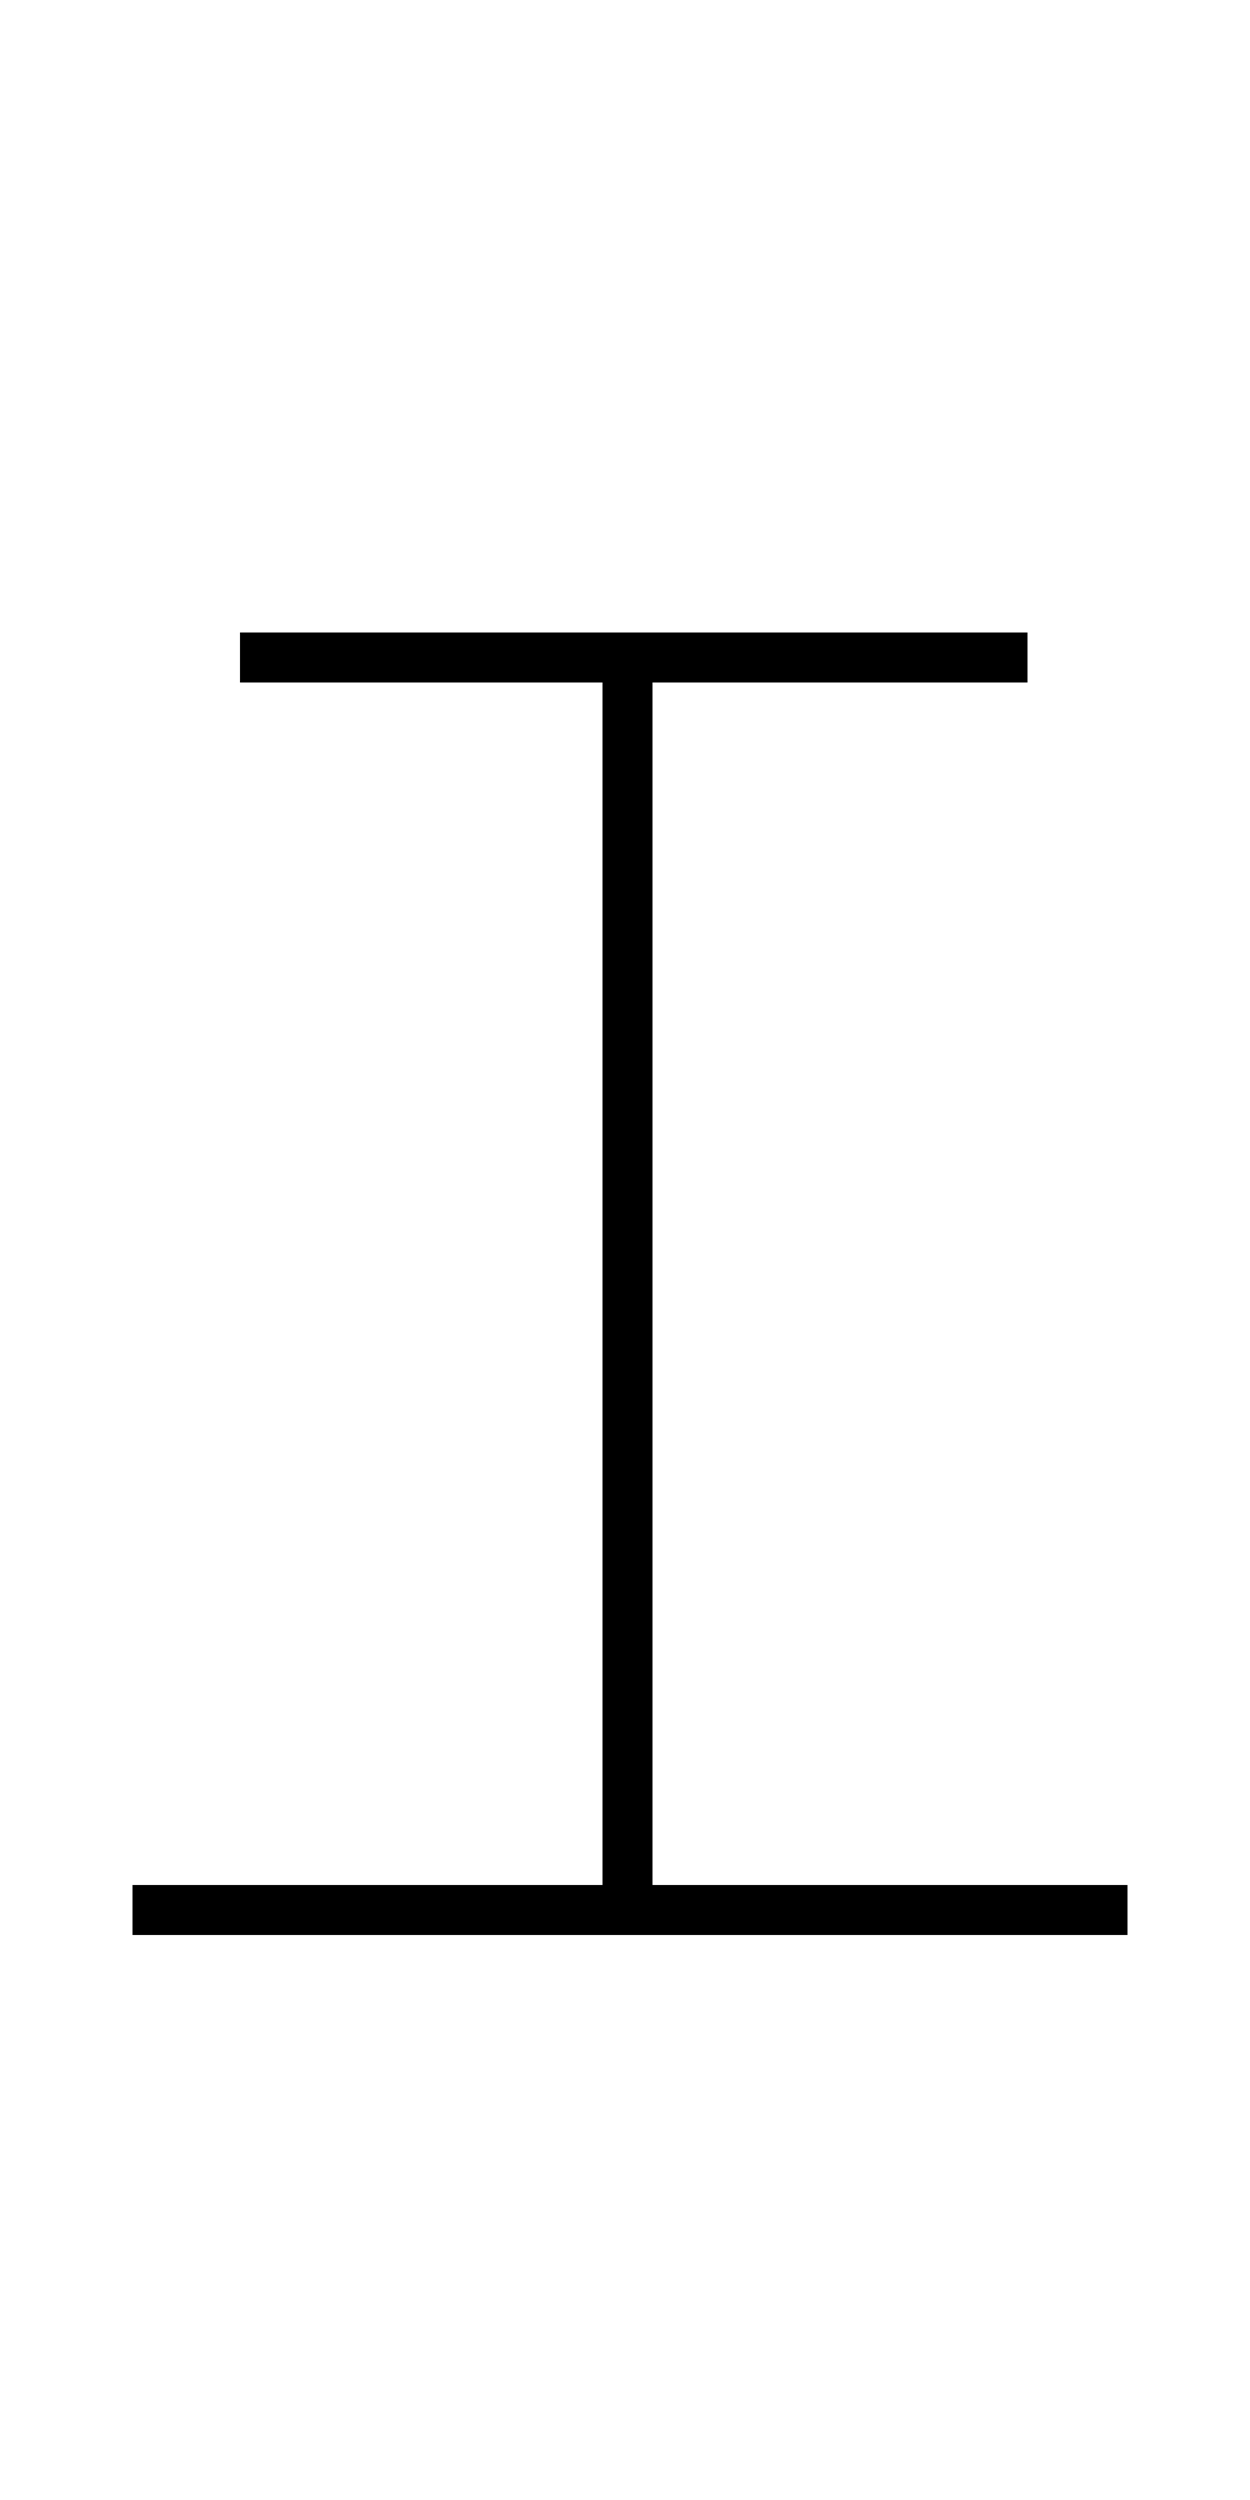 <?xml version='1.0' encoding='utf8'?>
<svg viewBox="0.0 -6.0 25.0 50.0" version="1.1" xmlns="http://www.w3.org/2000/svg">
<rect x="0.0" y="-6.0" width="25.0" height="50.0" fill="#808080" stroke="none"/>
<rect x="-1000" y="-1000" width="2000" height="2000" stroke="white" fill="white"/>
<g style="fill:white;stroke:#000000;  stroke-width:1">
<path d="M 4.8 -30.85 L 20.55 -30.85 M 2.65 -5.8 L 22.55 -5.8 M 12.55 -30.85 L 12.55 -6.2" transform="translate(0.0 38.0)" />
</g>
</svg>